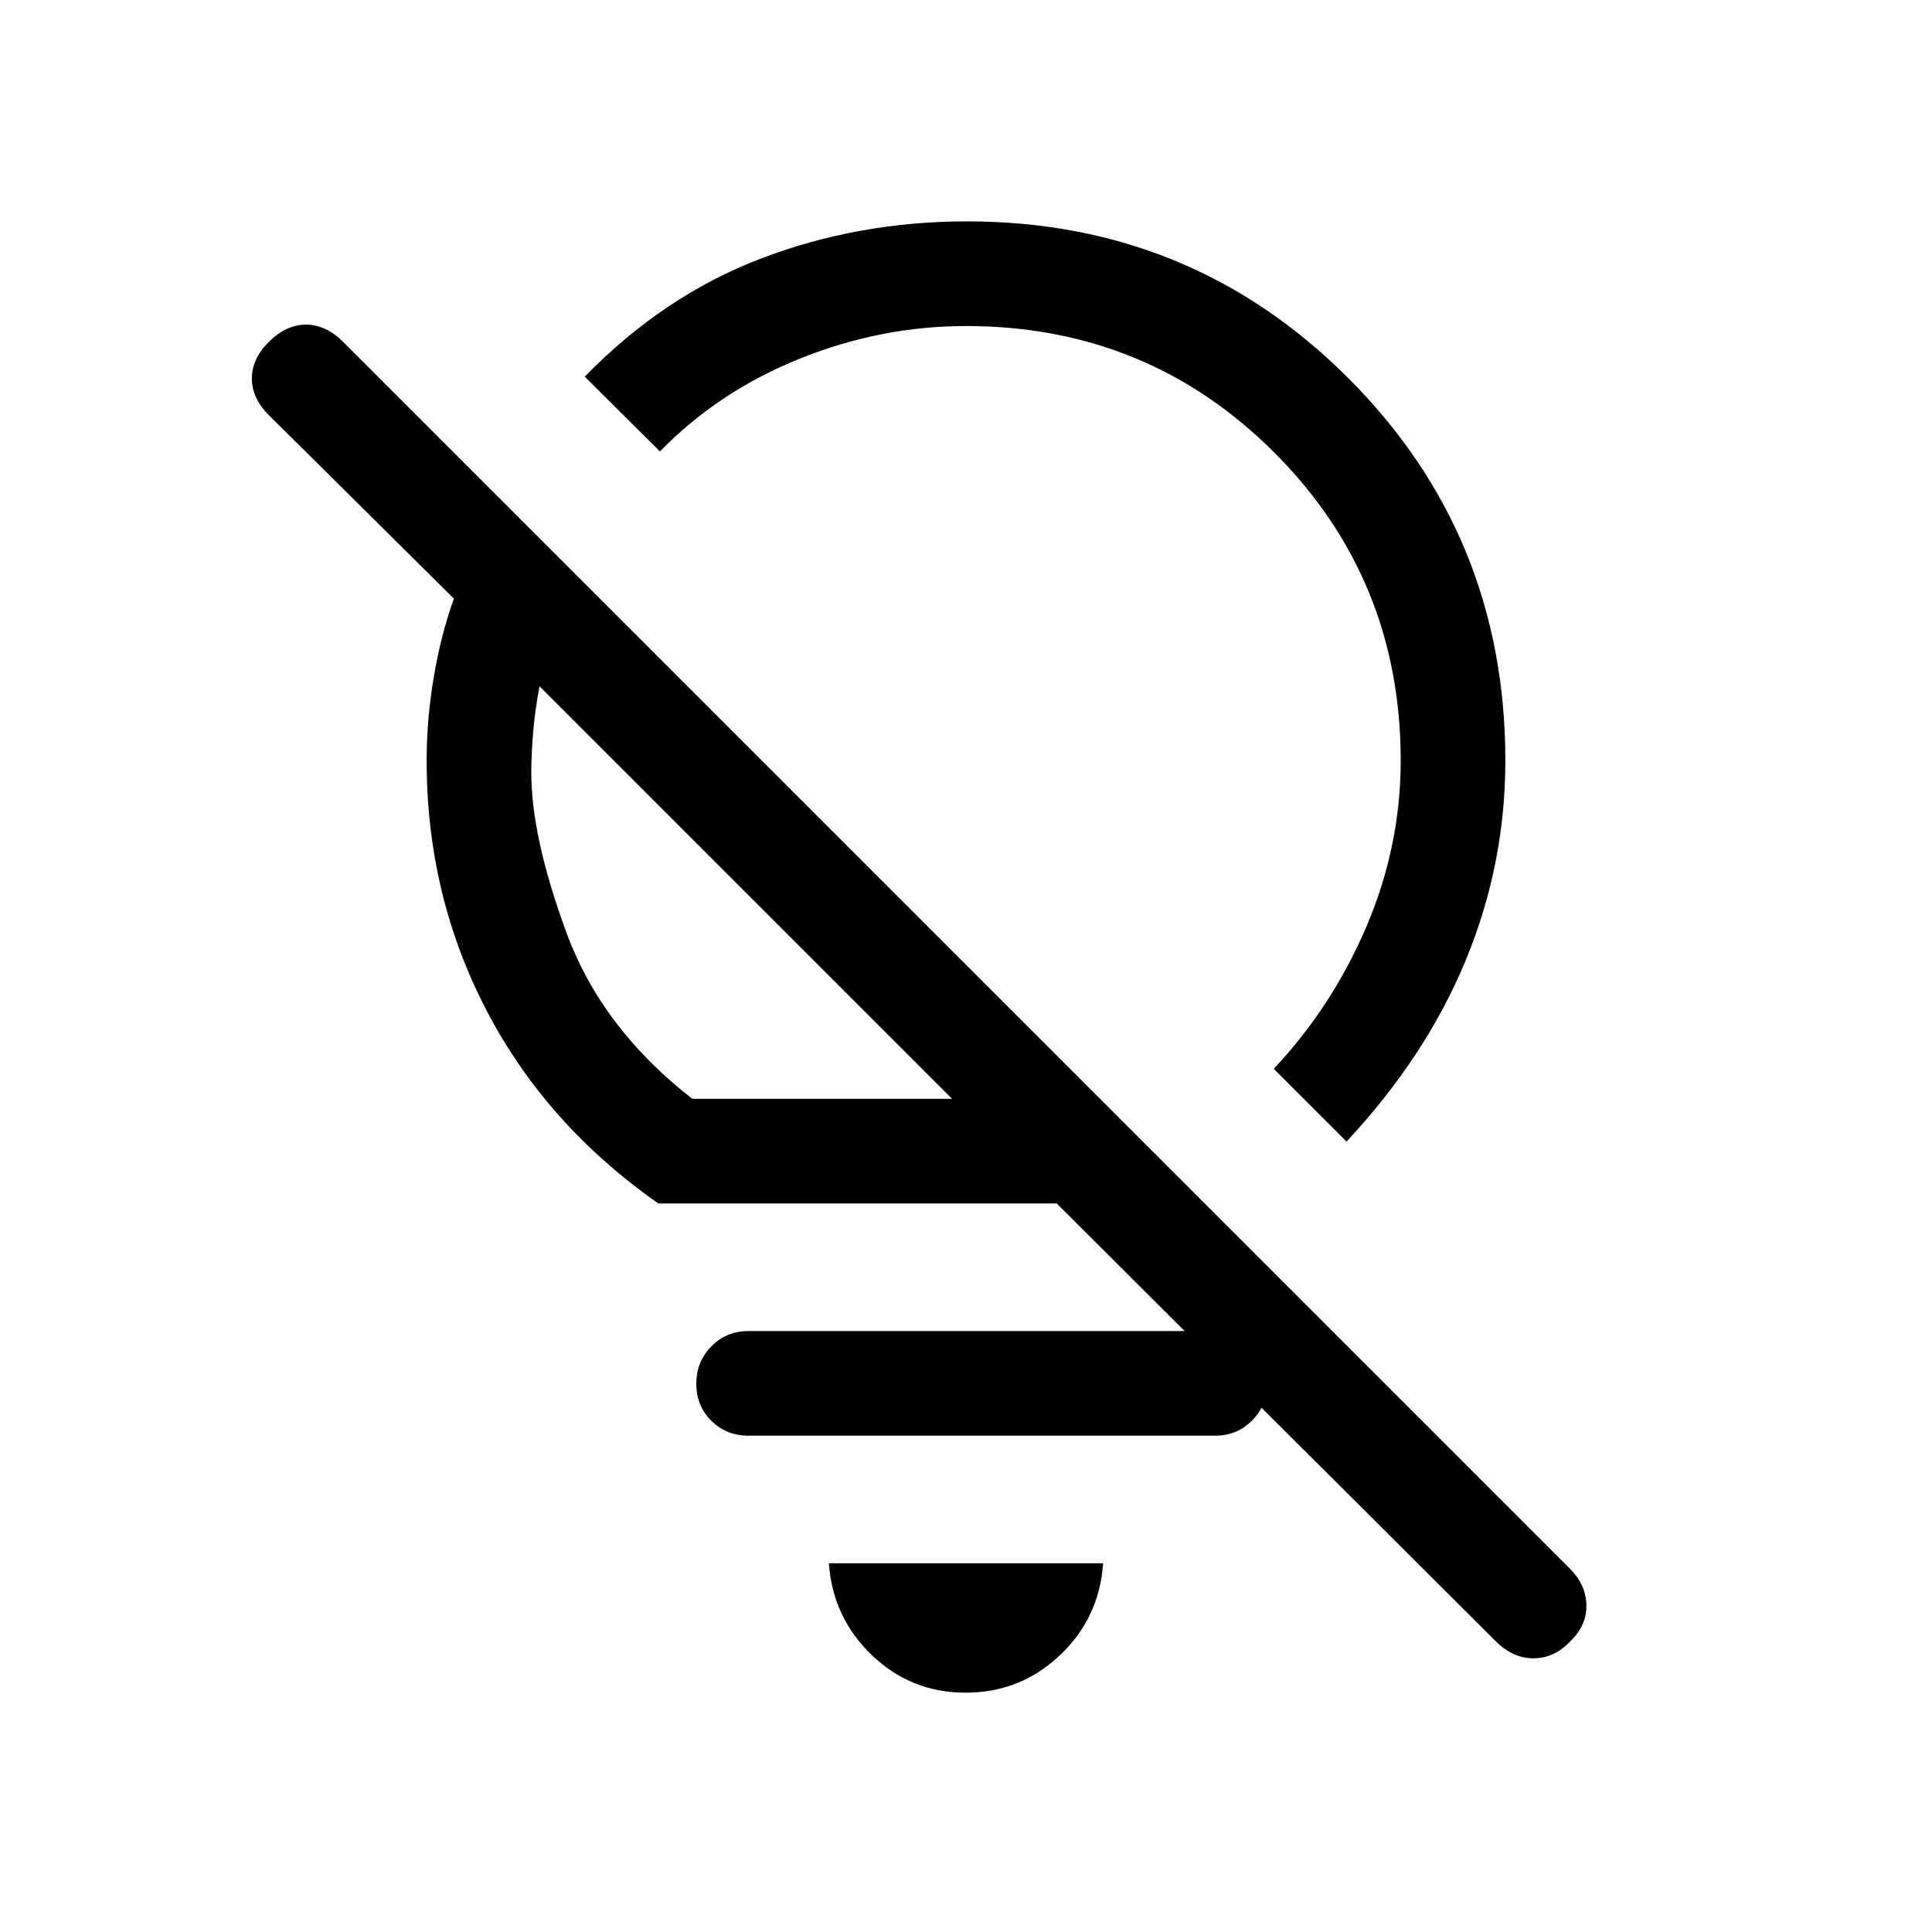 <svg viewBox="0 -960 960 960"><path d="M479.79-118.92q-27.1 0-46.56-18.65t-21.38-45.66h136.3q-1.92 27.31-21.59 45.81-19.68 18.5-46.77 18.5ZM480-798q-42.38 0-82.73 16.27t-69.35 46.04l-37.38-37.15q39.23-40.24 87.58-58.7Q426.46-850 480.5-850q111.71 0 189.61 78.04Q748-693.92 748-582q0 51.61-19.77 99.35-19.77 47.73-59.15 89.88l-36.16-36.15q29.16-31 46.12-70.85Q696-539.62 696-582q0-90.33-62.84-153.16Q570.33-798 480-798Zm45.08 436H327.15q-55.84-39.08-85.49-96.12Q212-515.15 212-582q0-20.73 3.58-41.79t9.96-38.75l-92.08-91.31q-8.3-8.3-8.3-18.07t8.3-18.08q8.7-8.69 18.58-8.69 9.88 0 18.58 8.69l609.45 609.46q8.01 8 8.2 18.14.19 10.15-8.12 18.09-7.97 8.31-18.21 8.31-10.25 0-18.74-8.49L525.08-362ZM344-414h129.08l-205-205q-2.16 11.46-3.12 22.42T264-576q0 32 17.5 79.5T344-414Zm28.69-100.39Zm104.23-82.92ZM372-246.62q-11.07 0-18.53-7.4-7.47-7.41-7.47-18.39t7.47-18.59q7.46-7.62 18.53-7.62h231.69q11.07 0 18.54 7.41 7.46 7.4 7.46 18.38 0 10.98-7.46 18.6-7.47 7.61-18.54 7.61H372Z"/></svg>